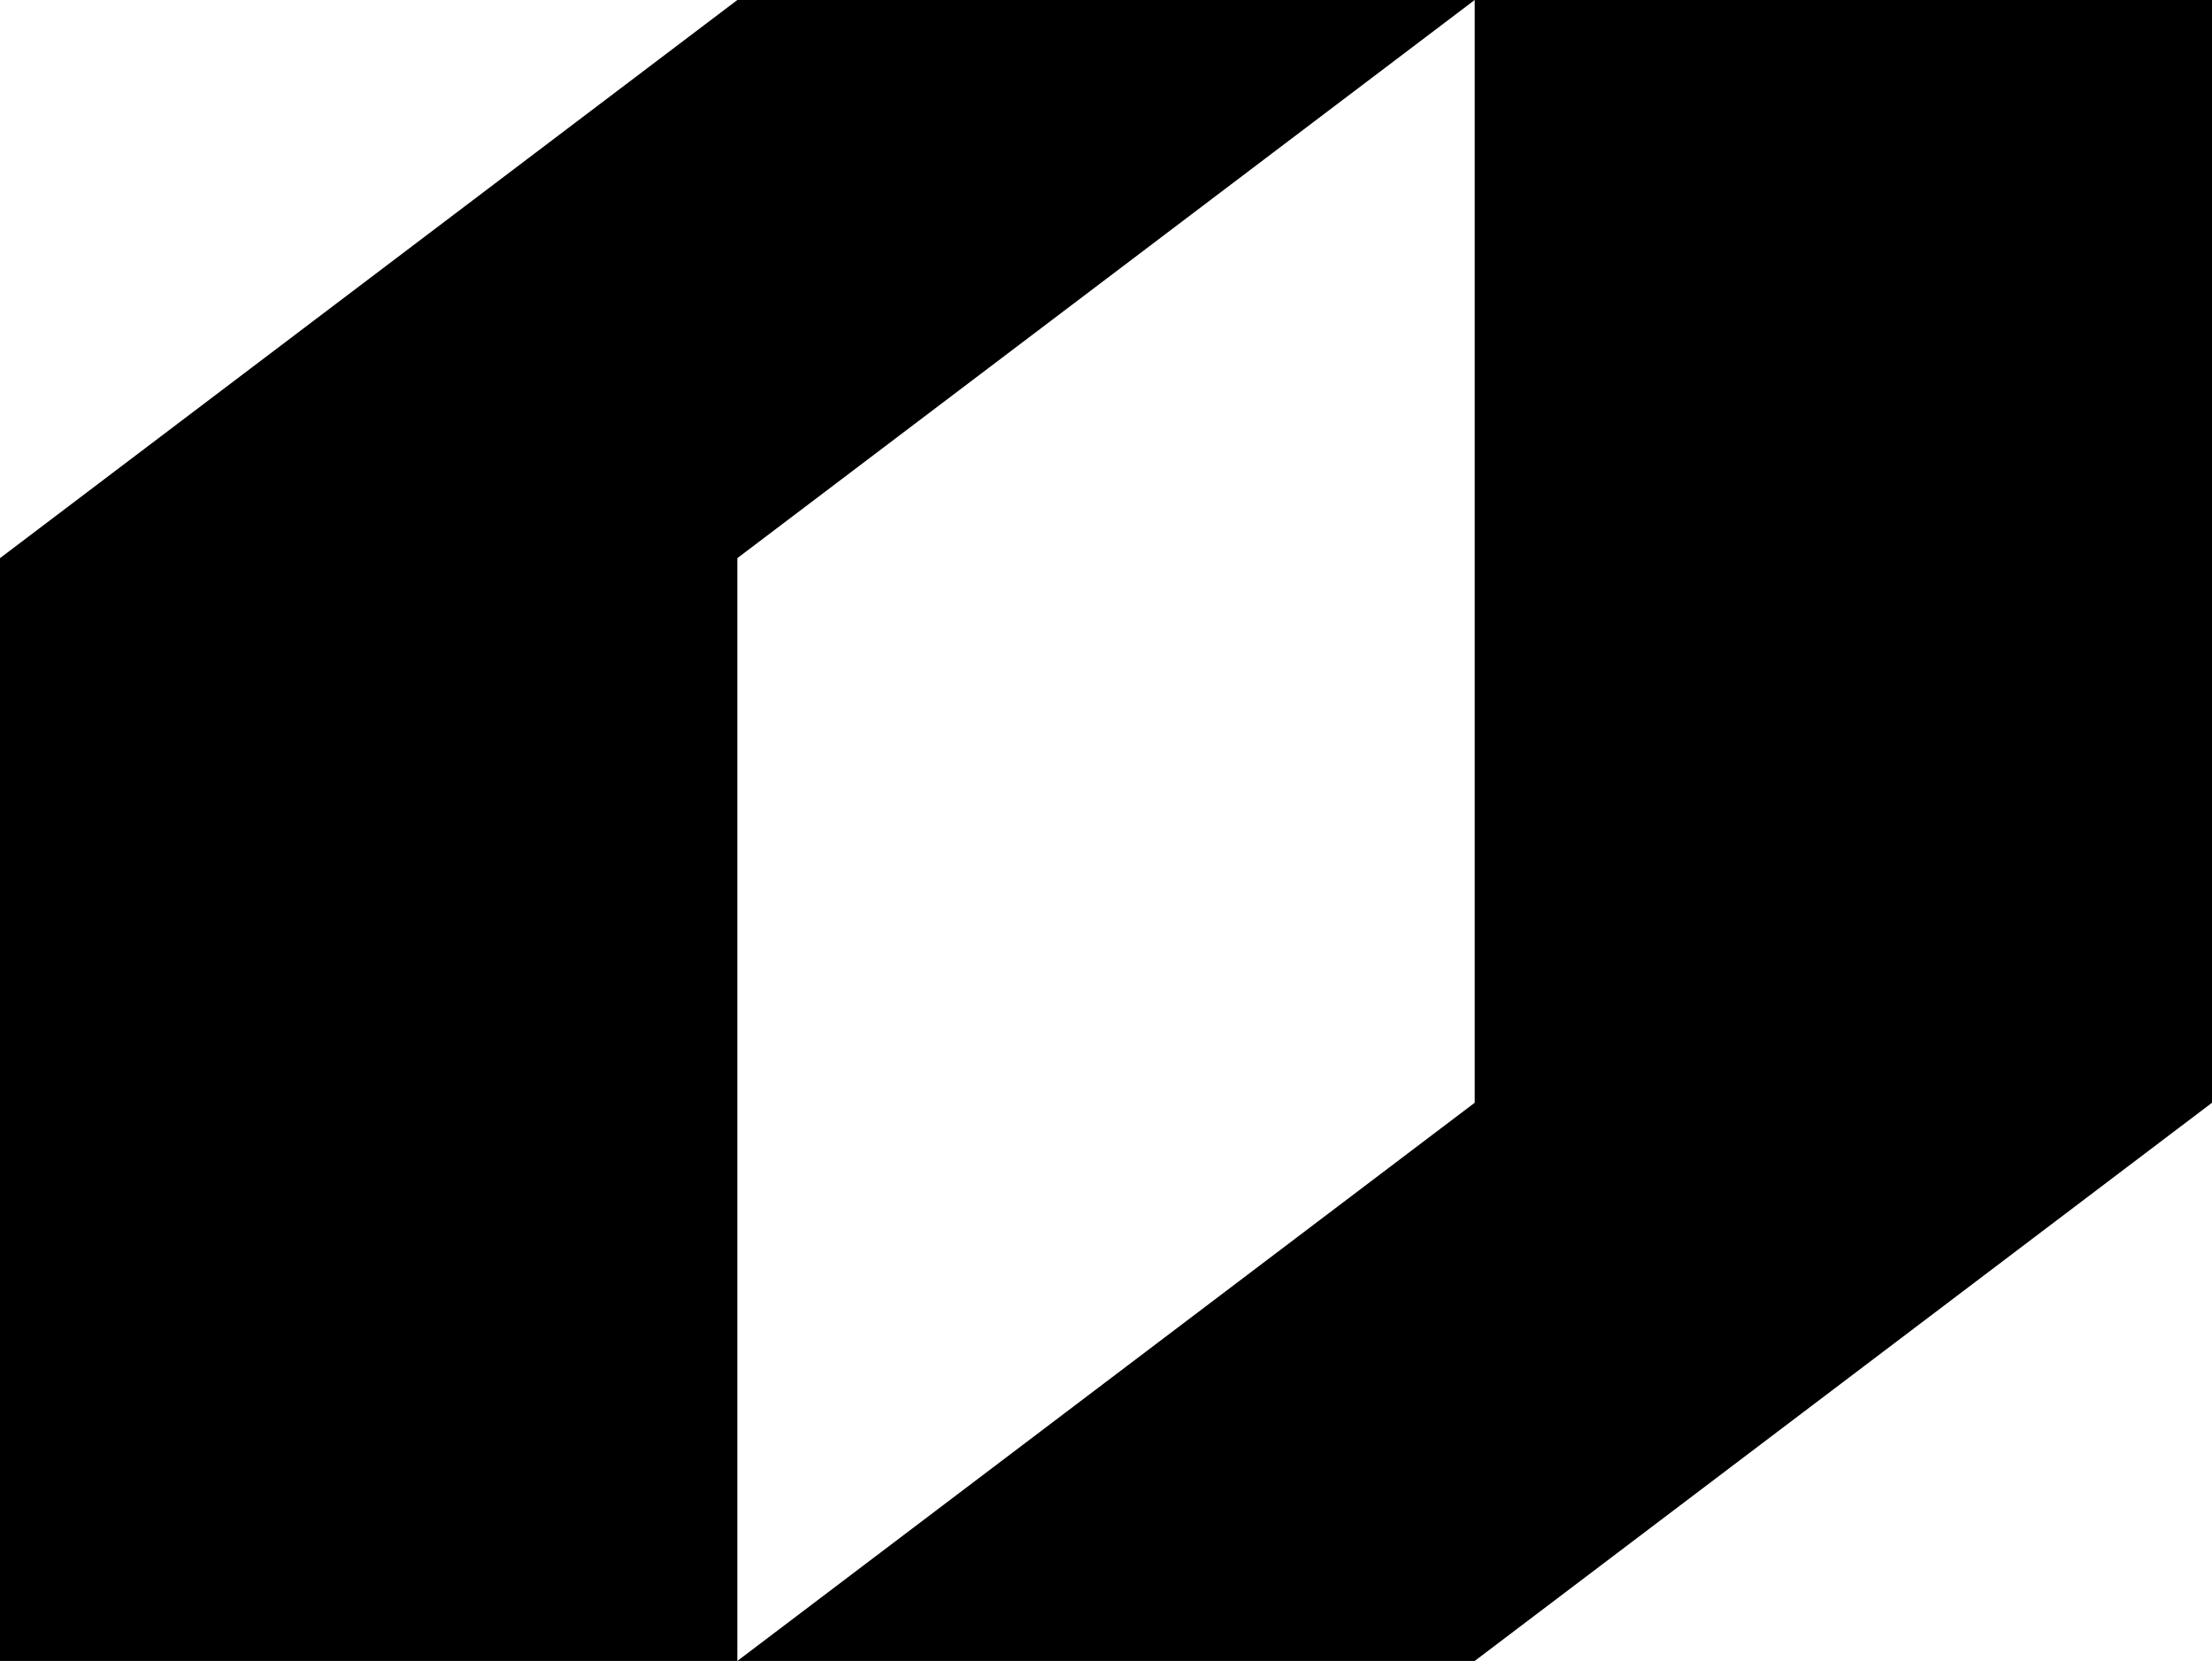 <svg data-name="Layer 1" xmlns="http://www.w3.org/2000/svg" viewBox="0 0 610.37 458.25"><path d="M203.46 0 0 153.99v304.26h203.46V153.99L406.92 0H203.46z"></path><path d="M406.92 0v304.25l-203.46 154h203.46l203.45-154V0H406.92z"></path></svg>